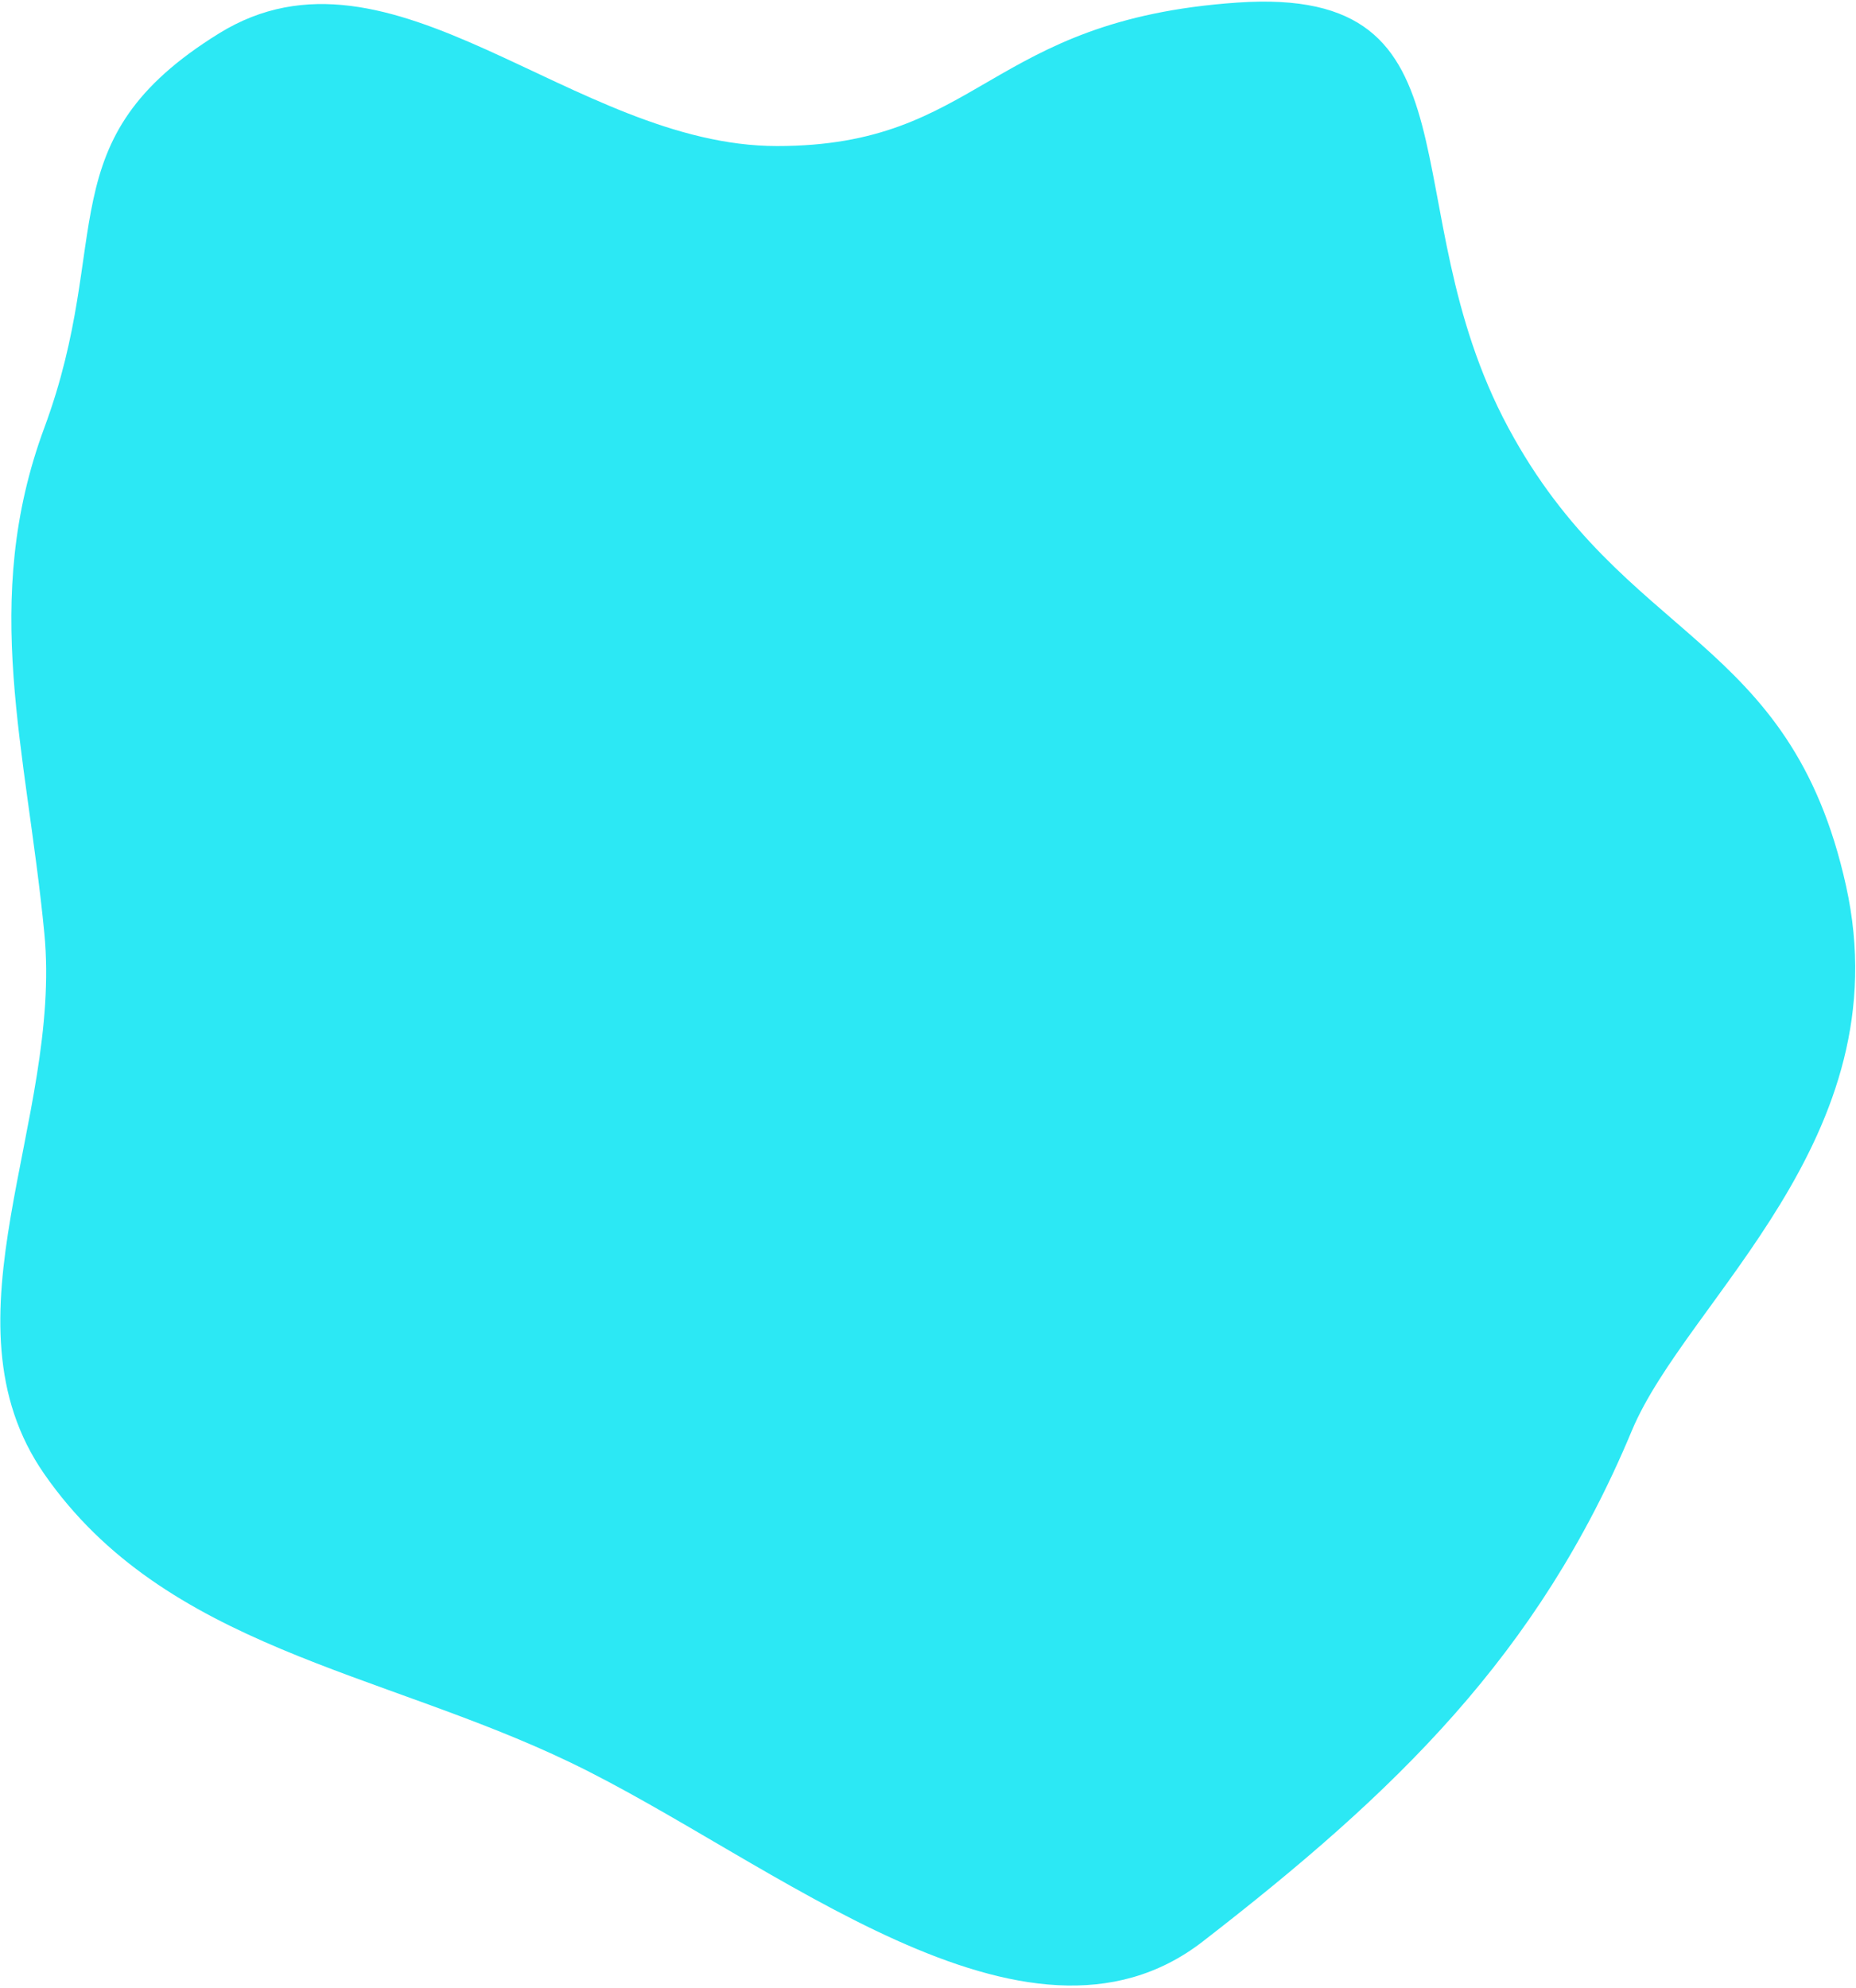<svg width="750" height="803" viewBox="0 0 750 803" fill="none" xmlns="http://www.w3.org/2000/svg">
<path fill-rule="evenodd" clip-rule="evenodd" d="M314 59C396.5 59 398.5 8.042 500 1.042C601.5 -5.958 561.02 82.623 609.5 172.787C656.363 259.943 723.5 256 746 358C768.5 460 681.497 524.986 659.378 578.038C621.619 668.6 563.745 724.144 486.067 784.29C414.324 839.84 312.314 751.338 230.5 712C153.361 674.91 66.719 665.683 17.917 595.5C-25.538 533.007 25.236 452.7 17.917 377C10.718 302.55 -8.077 242.946 17.917 172.787C46.364 96.007 18.755 56.643 88.5 13.5C158.362 -29.715 231.5 59 314 59Z" fill="#2CE8F4"/>
</svg>
